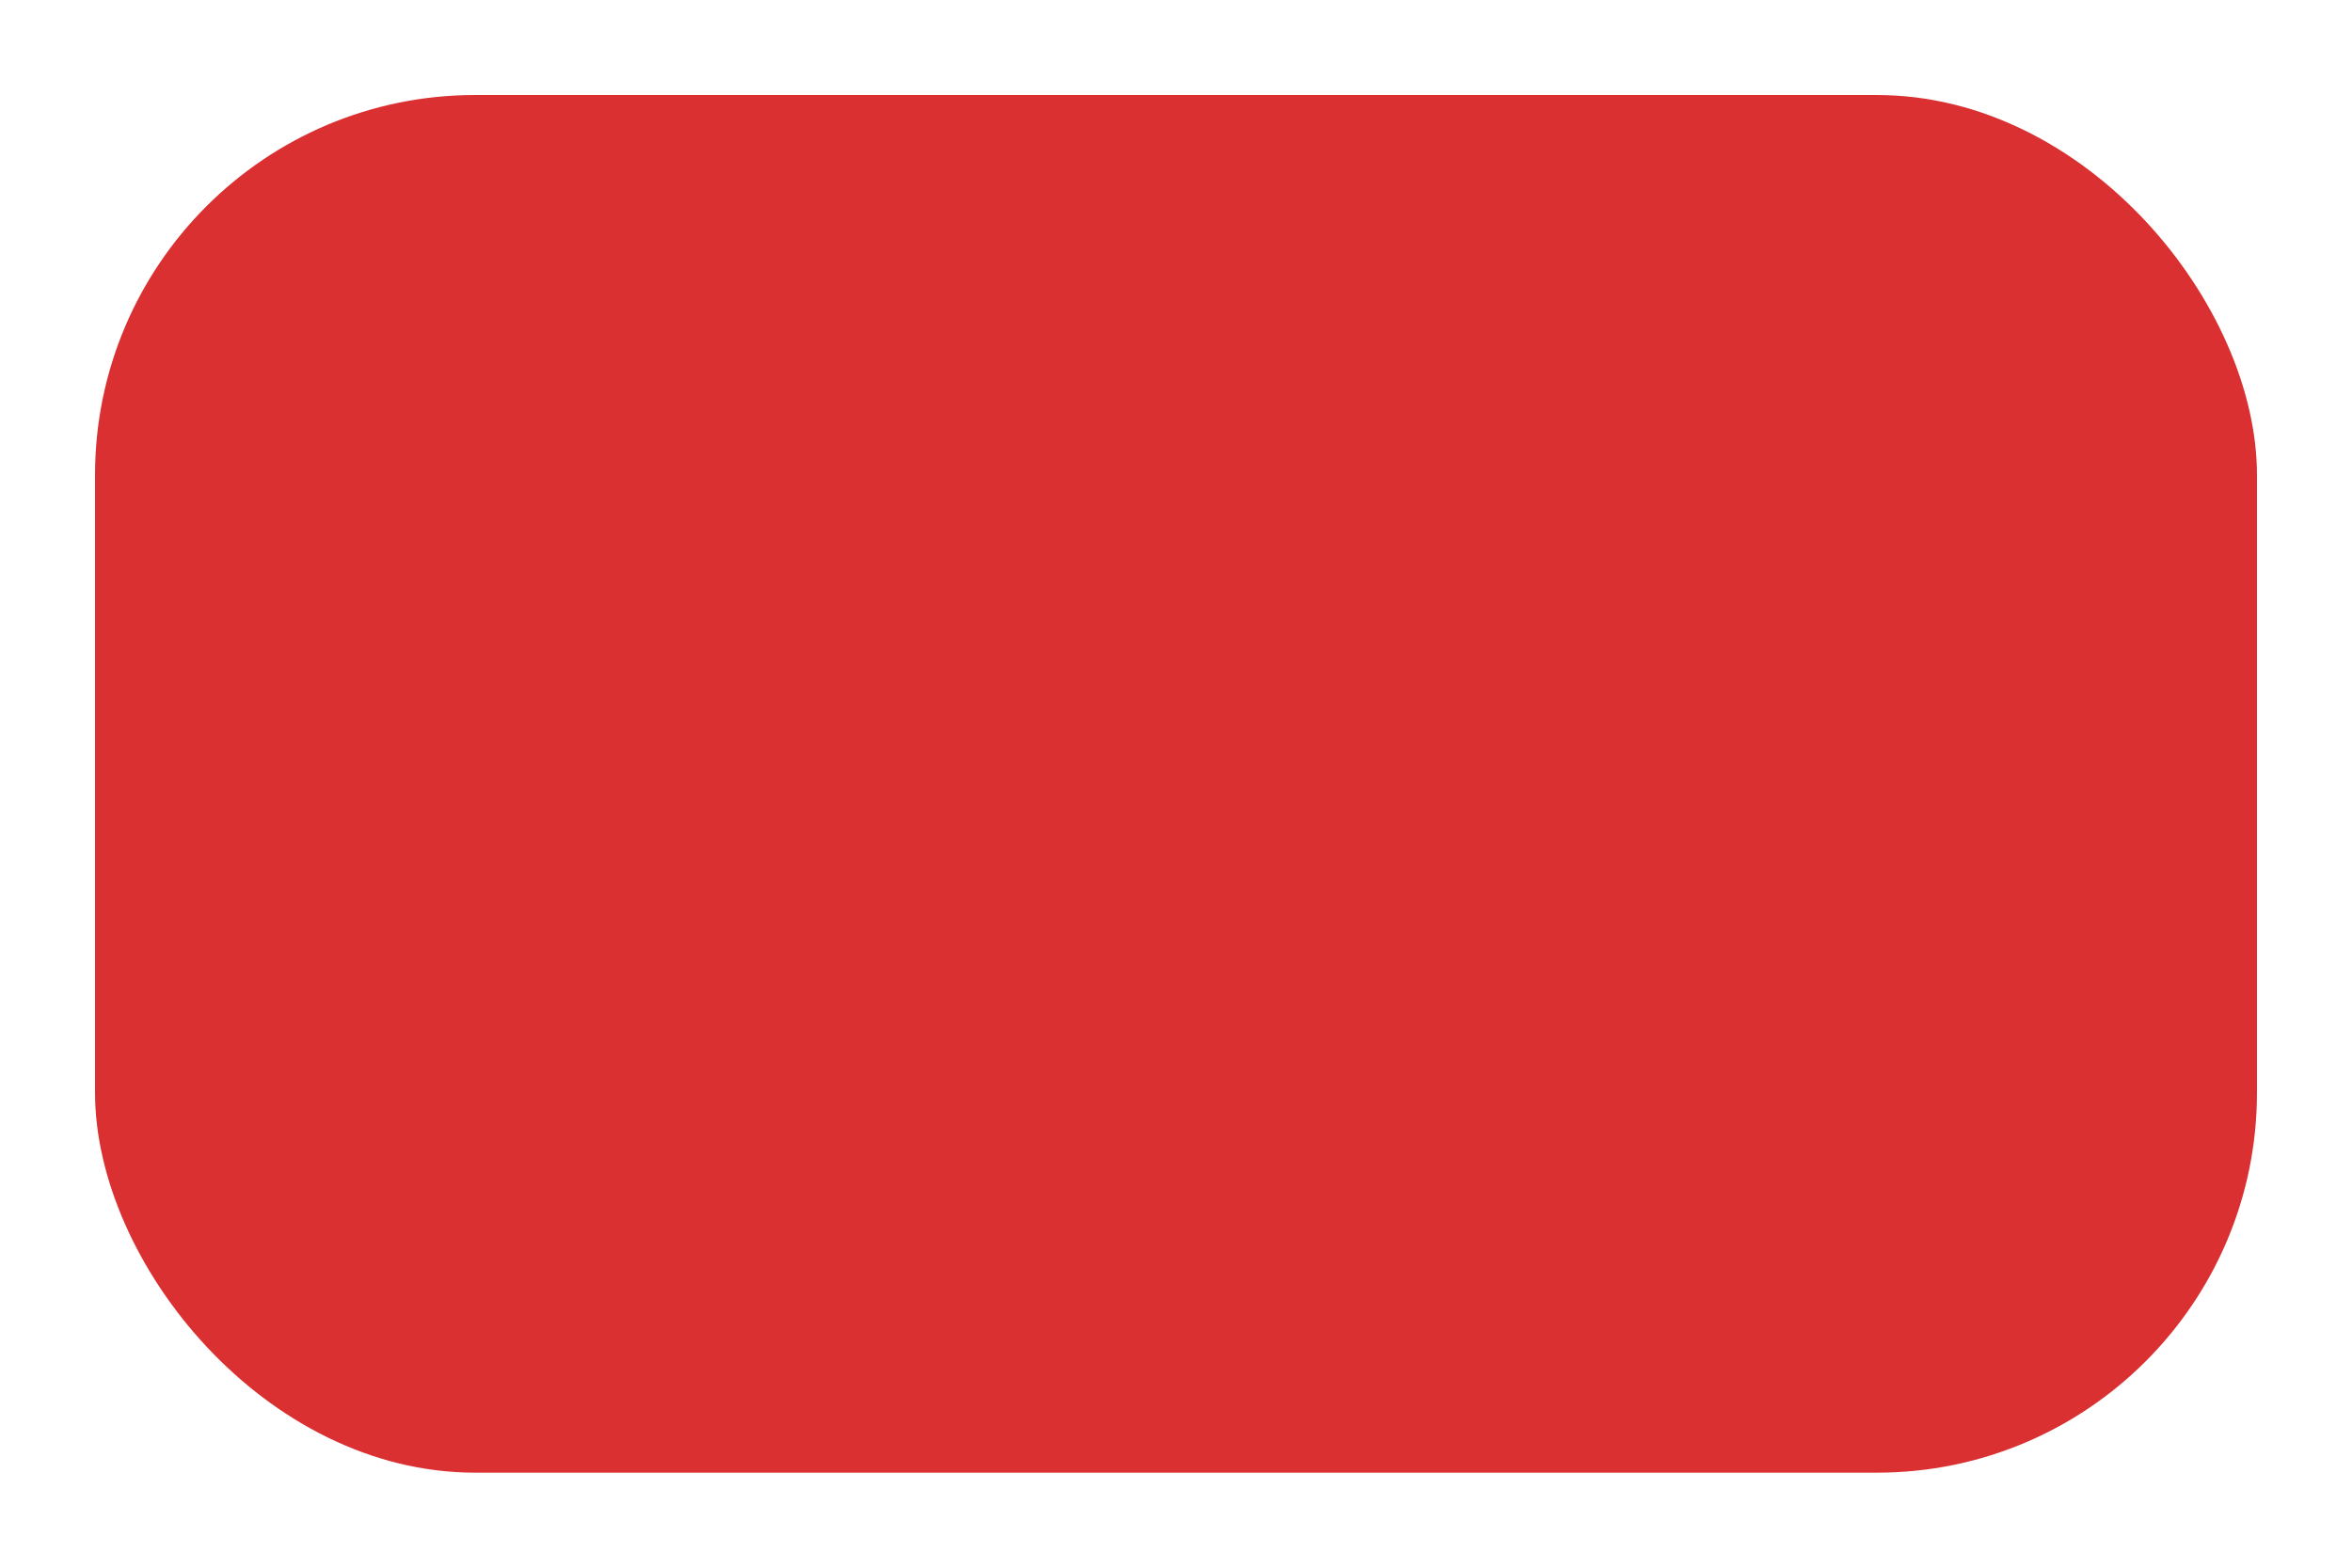 <svg width="99" height="66" viewBox="0 0 99 66" fill="none" xmlns="http://www.w3.org/2000/svg">
<g filter="url(#filter0_d_52_1183)">
<rect x="4" width="91" height="58" rx="16" fill="#DB3031"/>
</g>
<defs>
<filter id="filter0_d_52_1183" x="0" y="0" width="99" height="66" filterUnits="userSpaceOnUse" color-interpolation-filters="sRGB">
<feFlood flood-opacity="0" result="BackgroundImageFix"/>
<feColorMatrix in="SourceAlpha" type="matrix" values="0 0 0 0 0 0 0 0 0 0 0 0 0 0 0 0 0 0 127 0" result="hardAlpha"/>
<feOffset dy="4"/>
<feGaussianBlur stdDeviation="2"/>
<feComposite in2="hardAlpha" operator="out"/>
<feColorMatrix type="matrix" values="0 0 0 0 0.133 0 0 0 0 0.22 0 0 0 0 0.325 0 0 0 0.4 0"/>
<feBlend mode="normal" in2="BackgroundImageFix" result="effect1_dropShadow_52_1183"/>
<feBlend mode="normal" in="SourceGraphic" in2="effect1_dropShadow_52_1183" result="shape"/>
</filter>
</defs>
</svg>
